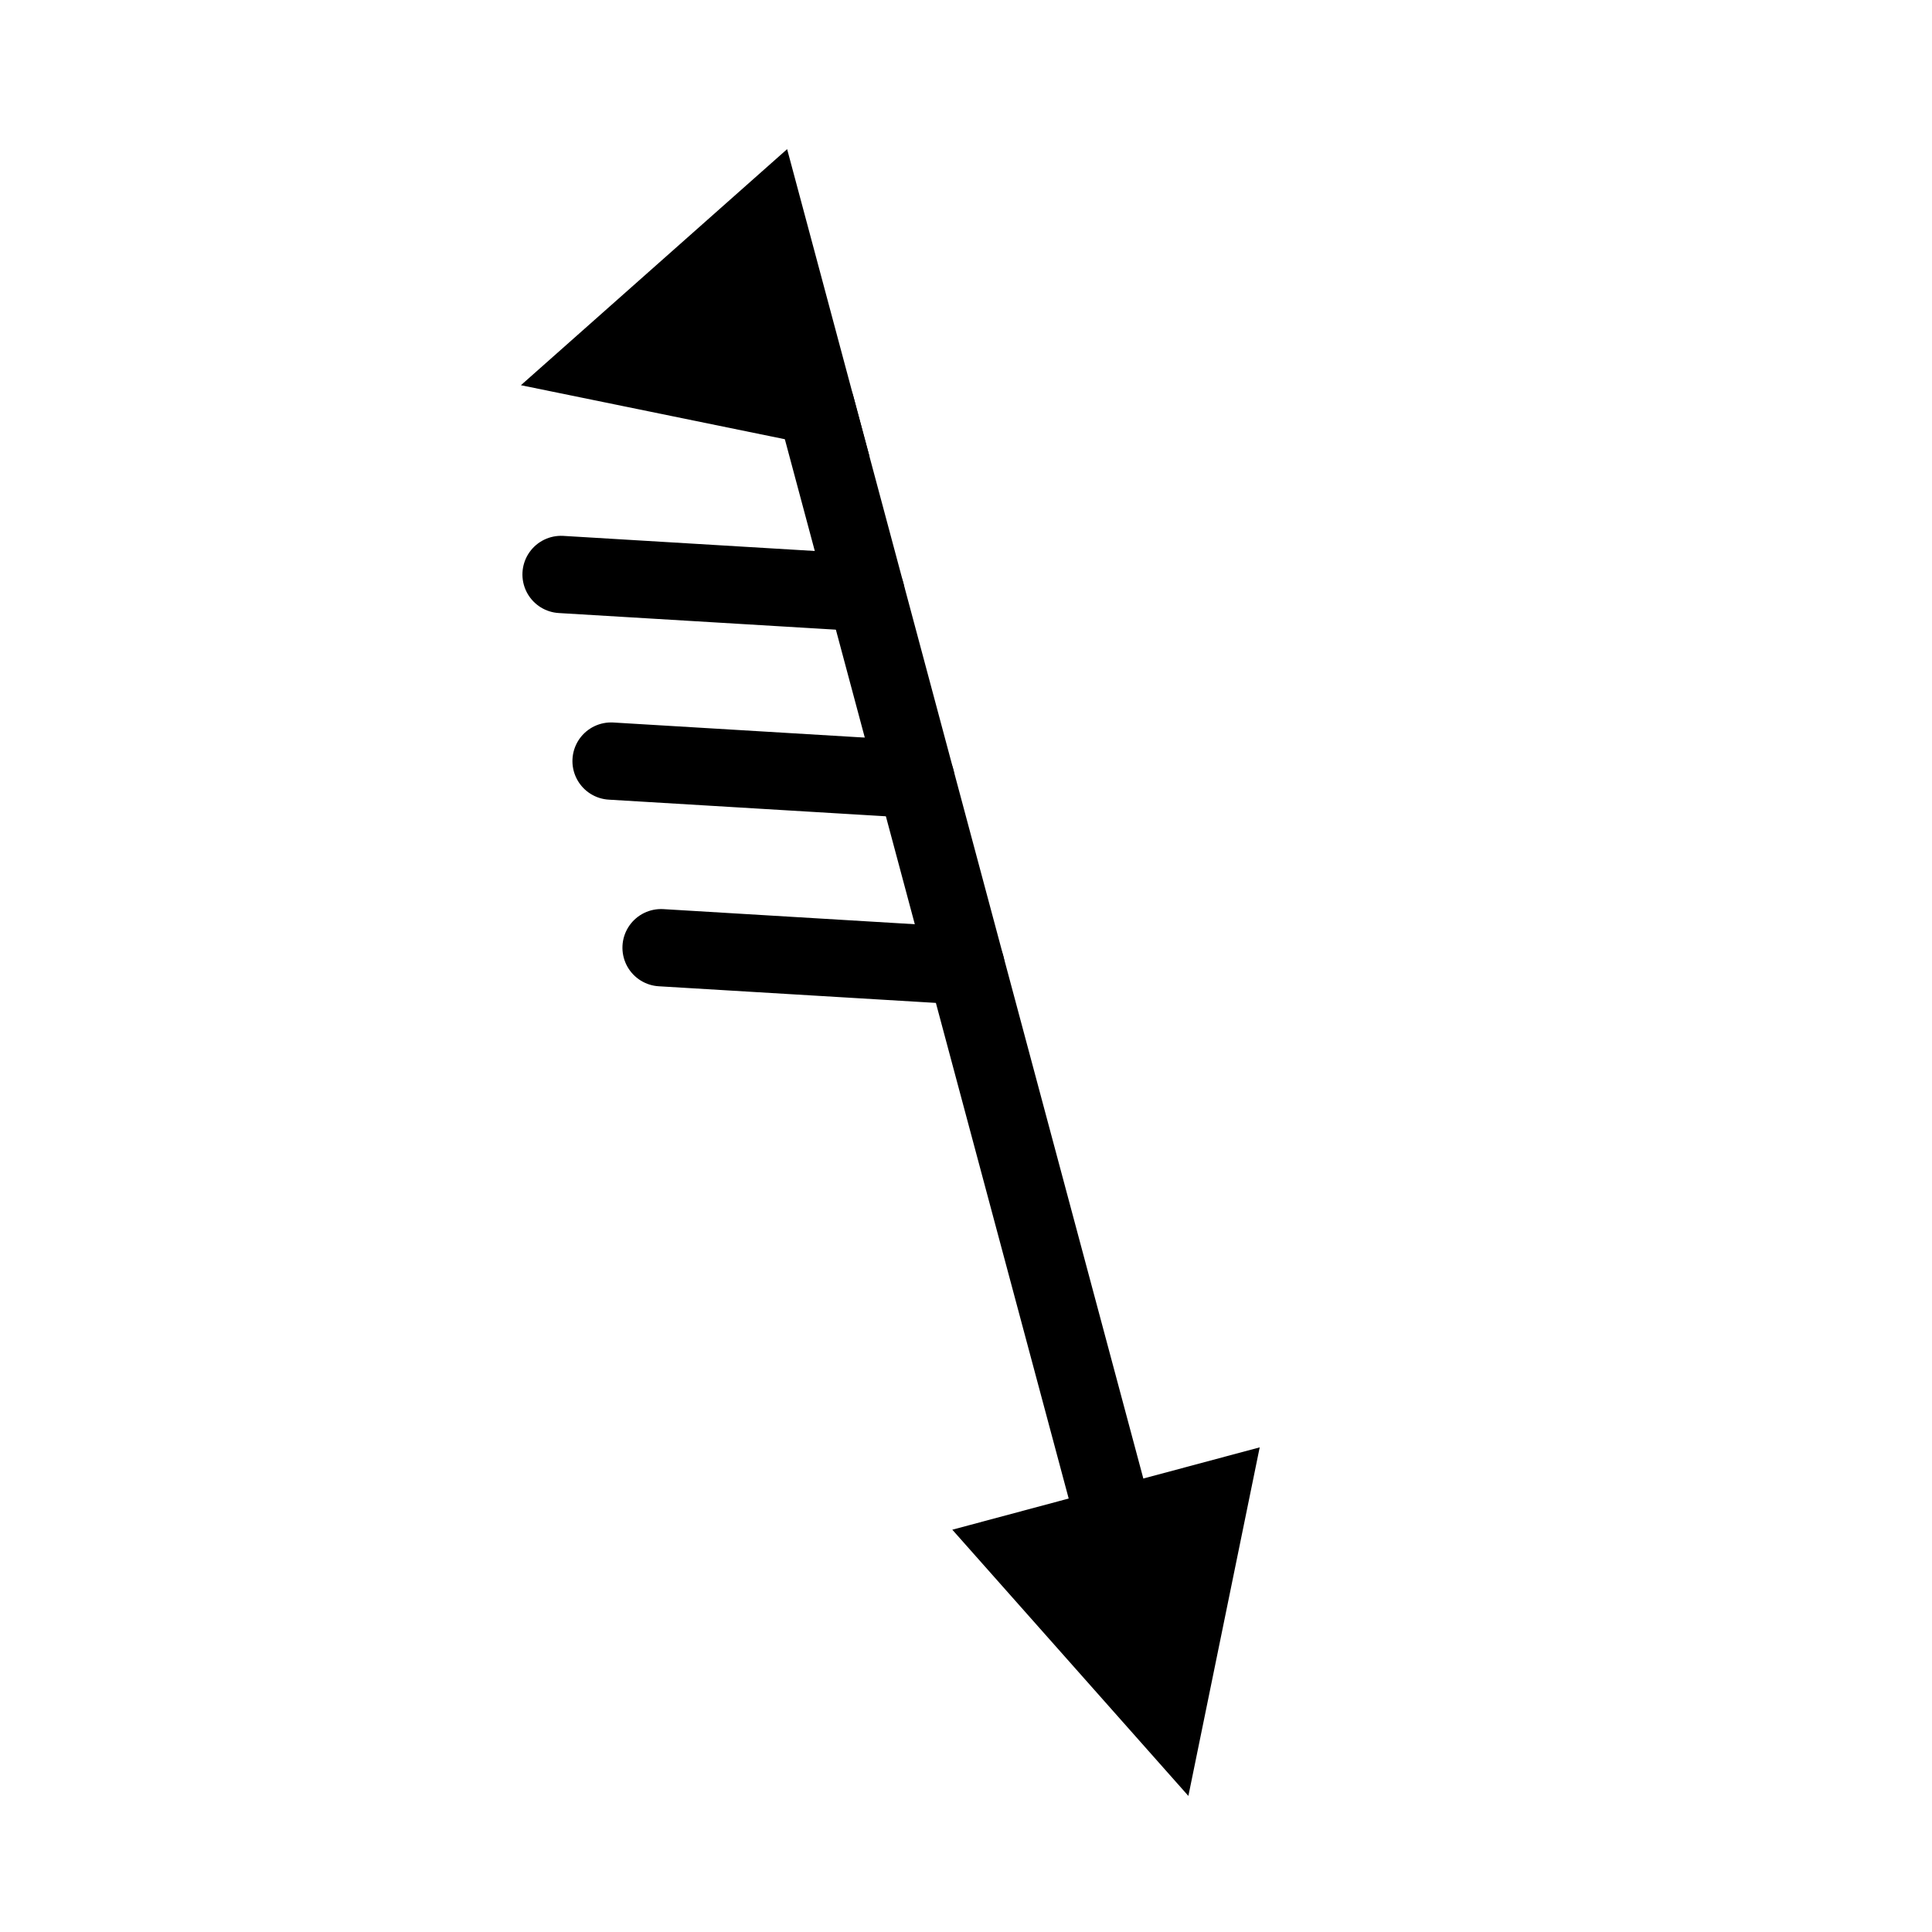 <svg xmlns="http://www.w3.org/2000/svg" viewBox="0 0 100 100"><g transform="rotate(165, 50, 50)" stroke="black" stroke-width="4" fill="black" stroke-linecap="round"><line x1="50" y1="80" x2="50" y2="20" /><polygon points="45,20 55,20 50,10" fill="black" /><polygon points="50,90 50,80 60,85" fill="black" /><line x1="50" y1="70" x2="65" y2="75" /><line x1="50" y1="60" x2="65" y2="65" /><line x1="50" y1="50" x2="65" y2="55" /></g></svg>